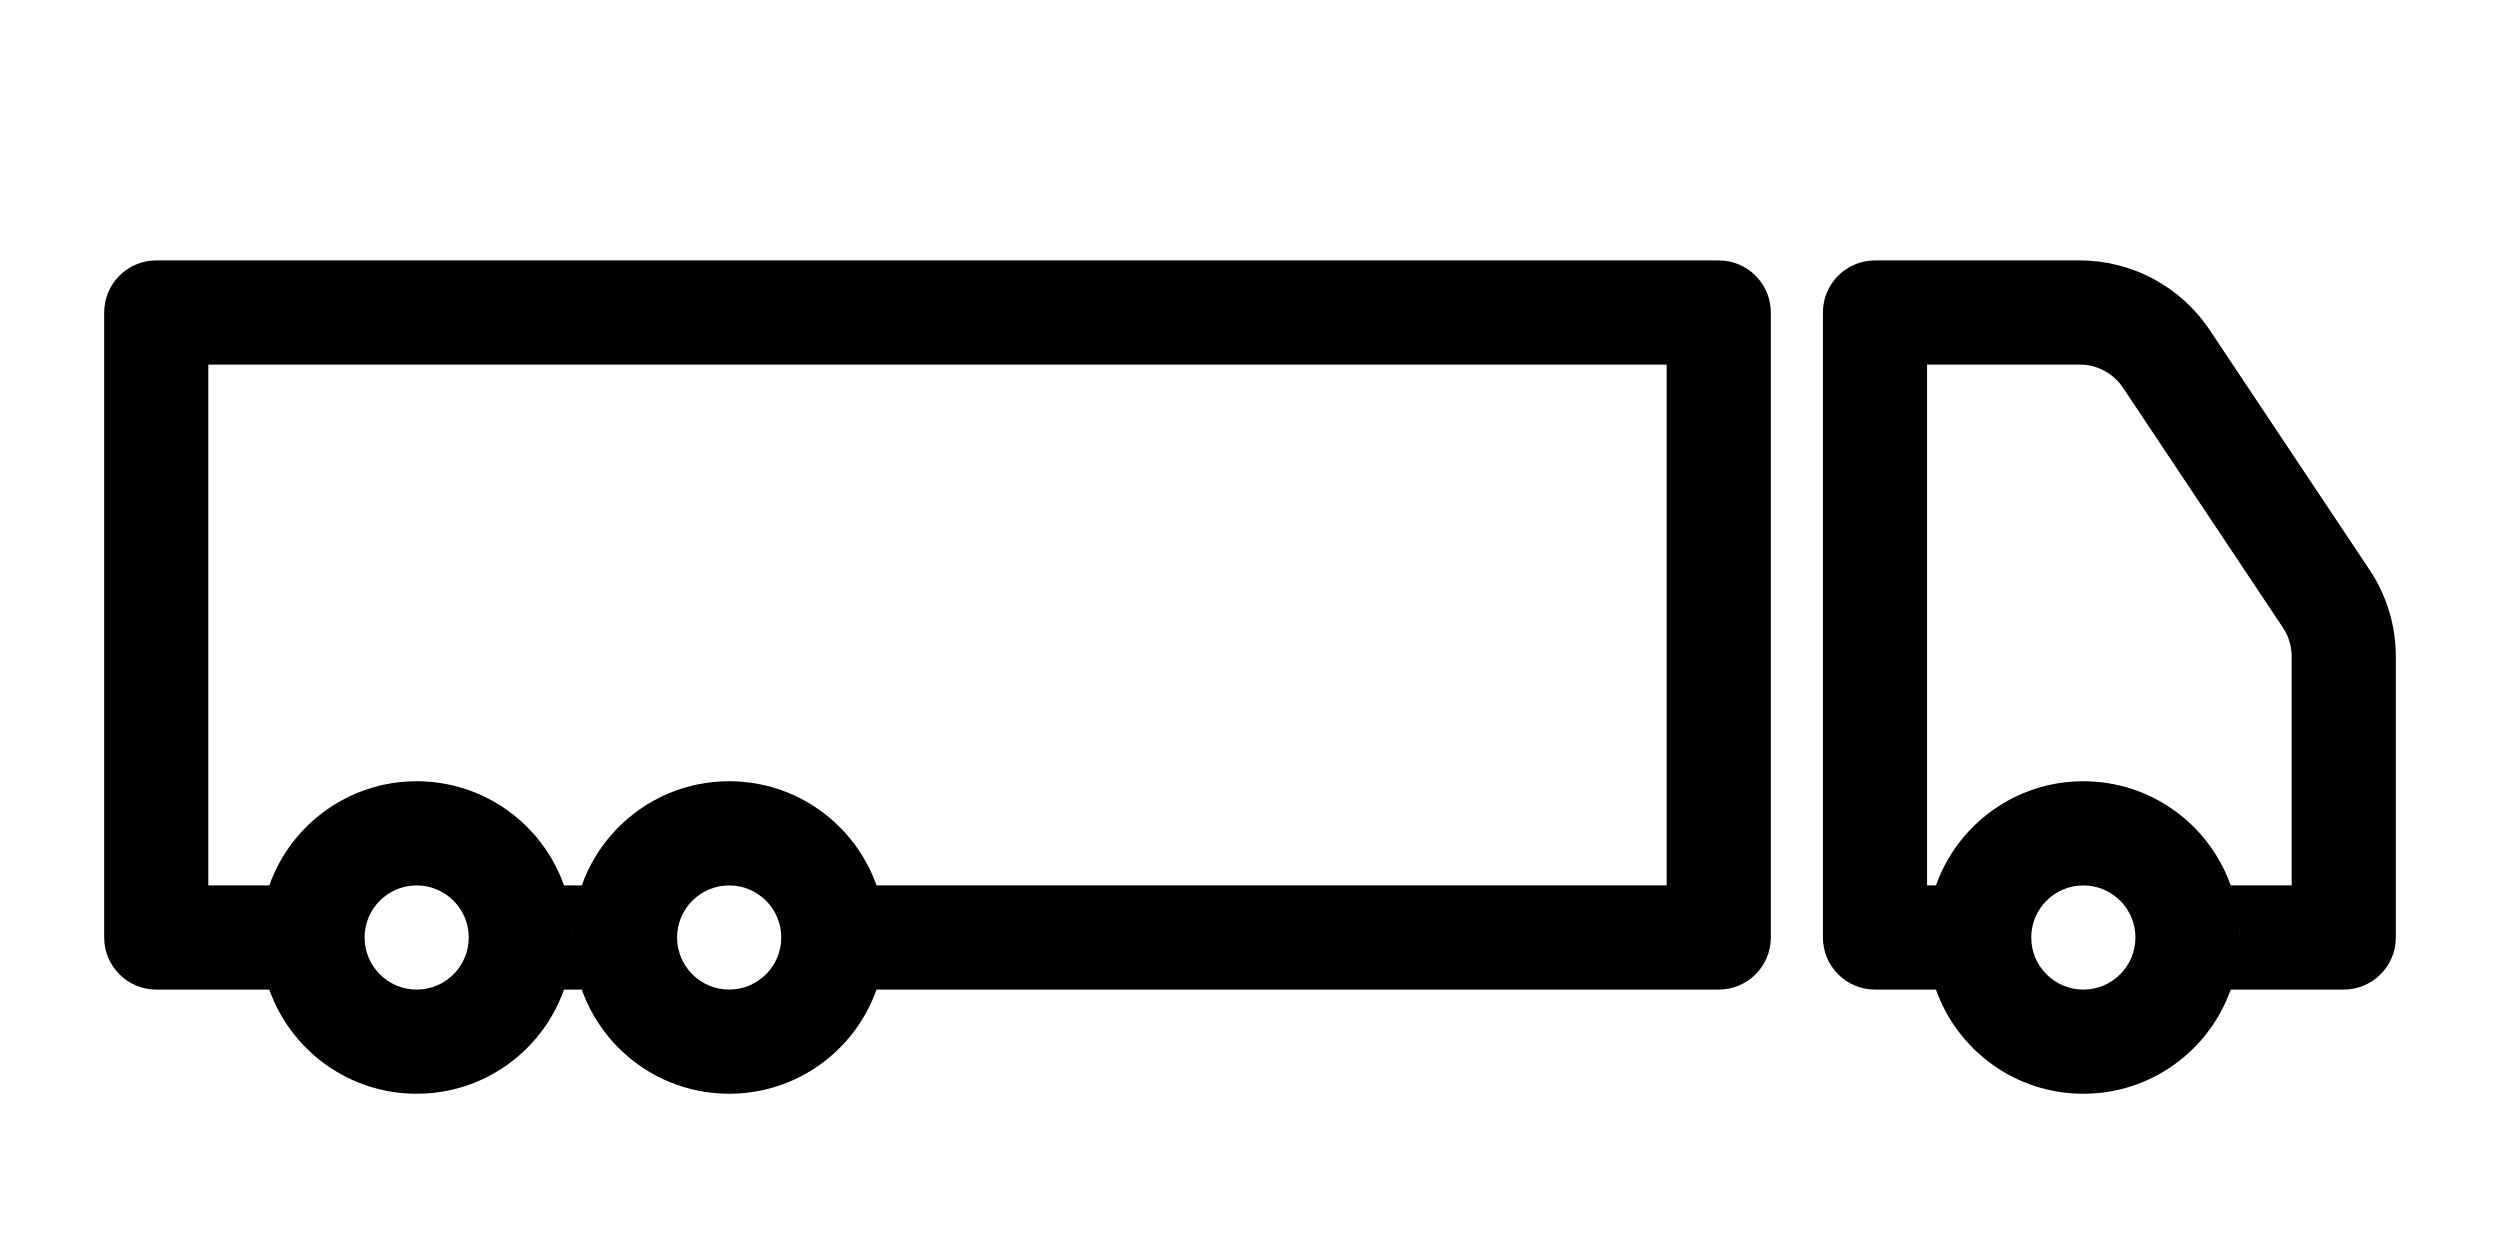 <?xml version="1.0" encoding="UTF-8"?>
<svg width="48px" height="24px" viewBox="0 0 48 24" version="1.1" xmlns="http://www.w3.org/2000/svg" xmlns:xlink="http://www.w3.org/1999/xlink">
    <!-- Generator: Sketch 57.1 (83088) - https://sketch.com -->
    <title>svg/truck-type-box</title>
    <desc>Created with Sketch.</desc>
    <g id="truck-type-box" stroke="none" stroke-width="1" fill="none" fill-rule="evenodd">
        <path d="M39.93,5 C40.933,5 41.869,5.501 42.426,6.336 L45.496,10.941 C45.825,11.434 46,12.013 46,12.606 L46,18 C46,18.552 45.552,19 45,19 L42.829,19 L42.825,19.012 C42.41,20.171 41.302,21 40,21 C38.698,21 37.59,20.171 37.175,19.012 L37.171,19 L36,19 C35.448,19 35,18.552 35,18 L35,6 C35,5.448 35.448,5 36,5 L39.93,5 Z M33,5 C33.552,5 34,5.448 34,6 L34,18 C34,18.552 33.552,19 33,19 L16.829,19 L16.825,19.012 C16.41,20.171 15.302,21 14,21 C12.698,21 11.59,20.171 11.175,19.012 L11.171,19 L10.829,19 L10.825,19.012 C10.41,20.171 9.302,21 8,21 C6.698,21 5.59,20.171 5.175,19.012 L5.171,19 L3,19 C2.448,19 2,18.552 2,18 L2,6 C2,5.448 2.448,5 3,5 L33,5 Z M40,17 C39.448,17 39,17.448 39,18 C39,18.552 39.448,19 40,19 C40.552,19 41,18.552 41,18 C41,17.448 40.552,17 40,17 Z M8,17 C7.448,17 7,17.448 7,18 C7,18.552 7.448,19 8,19 C8.552,19 9,18.552 9,18 C9,17.448 8.552,17 8,17 Z M14,17 C13.448,17 13,17.448 13,18 C13,18.552 13.448,19 14,19 C14.552,19 15,18.552 15,18 C15,17.448 14.552,17 14,17 Z M16.884,18.829 L16.897,18.781 C16.877,18.855 16.855,18.928 16.829,19 L16.884,18.829 Z M11.006,18.193 L11.011,18.258 C11.004,18.173 11,18.087 11,18 L11.006,18.193 Z M37,18.027 L37,18.049 L37.002,18.099 L37.003,18.13 L37.005,18.176 L37,18.027 Z M5.003,18.13 L5.005,18.176 L5.001,18.049 L5.003,18.13 Z M37.002,17.883 L37.001,17.941 L37,18 L37,18.027 L37,18 L37.002,17.883 Z M42.994,17.823 L43,18 L42.997,17.87 L42.994,17.823 Z M10.994,17.823 L11,18 L10.997,17.87 L10.994,17.823 Z M16.994,17.808 L16.991,17.766 C16.997,17.843 17,17.921 17,18 L16.994,17.808 Z M11.103,17.219 C11.123,17.145 11.145,17.072 11.171,17 L11.116,17.172 L11.103,17.219 Z M32,7 L4,7 L4,17 L5.171,17 L5.175,16.988 C5.59,15.829 6.698,15 8,15 C9.302,15 10.41,15.829 10.825,16.988 L10.829,17 L11.171,17 L11.175,16.988 C11.59,15.829 12.698,15 14,15 C15.302,15 16.41,15.829 16.825,16.988 L16.829,17 L32,17 L32,7 Z M39.93,7 L37,7 L37,17 L37.171,17 L37.175,16.988 C37.59,15.829 38.698,15 40,15 C41.302,15 42.41,15.829 42.825,16.988 L42.829,17 L44,17 L44,12.606 C44,12.408 43.942,12.215 43.832,12.051 L40.762,7.445 C40.576,7.167 40.264,7 39.93,7 Z" id="Shape" fill="#000000" fill-rule="nonzero"></path>
    </g>
</svg>